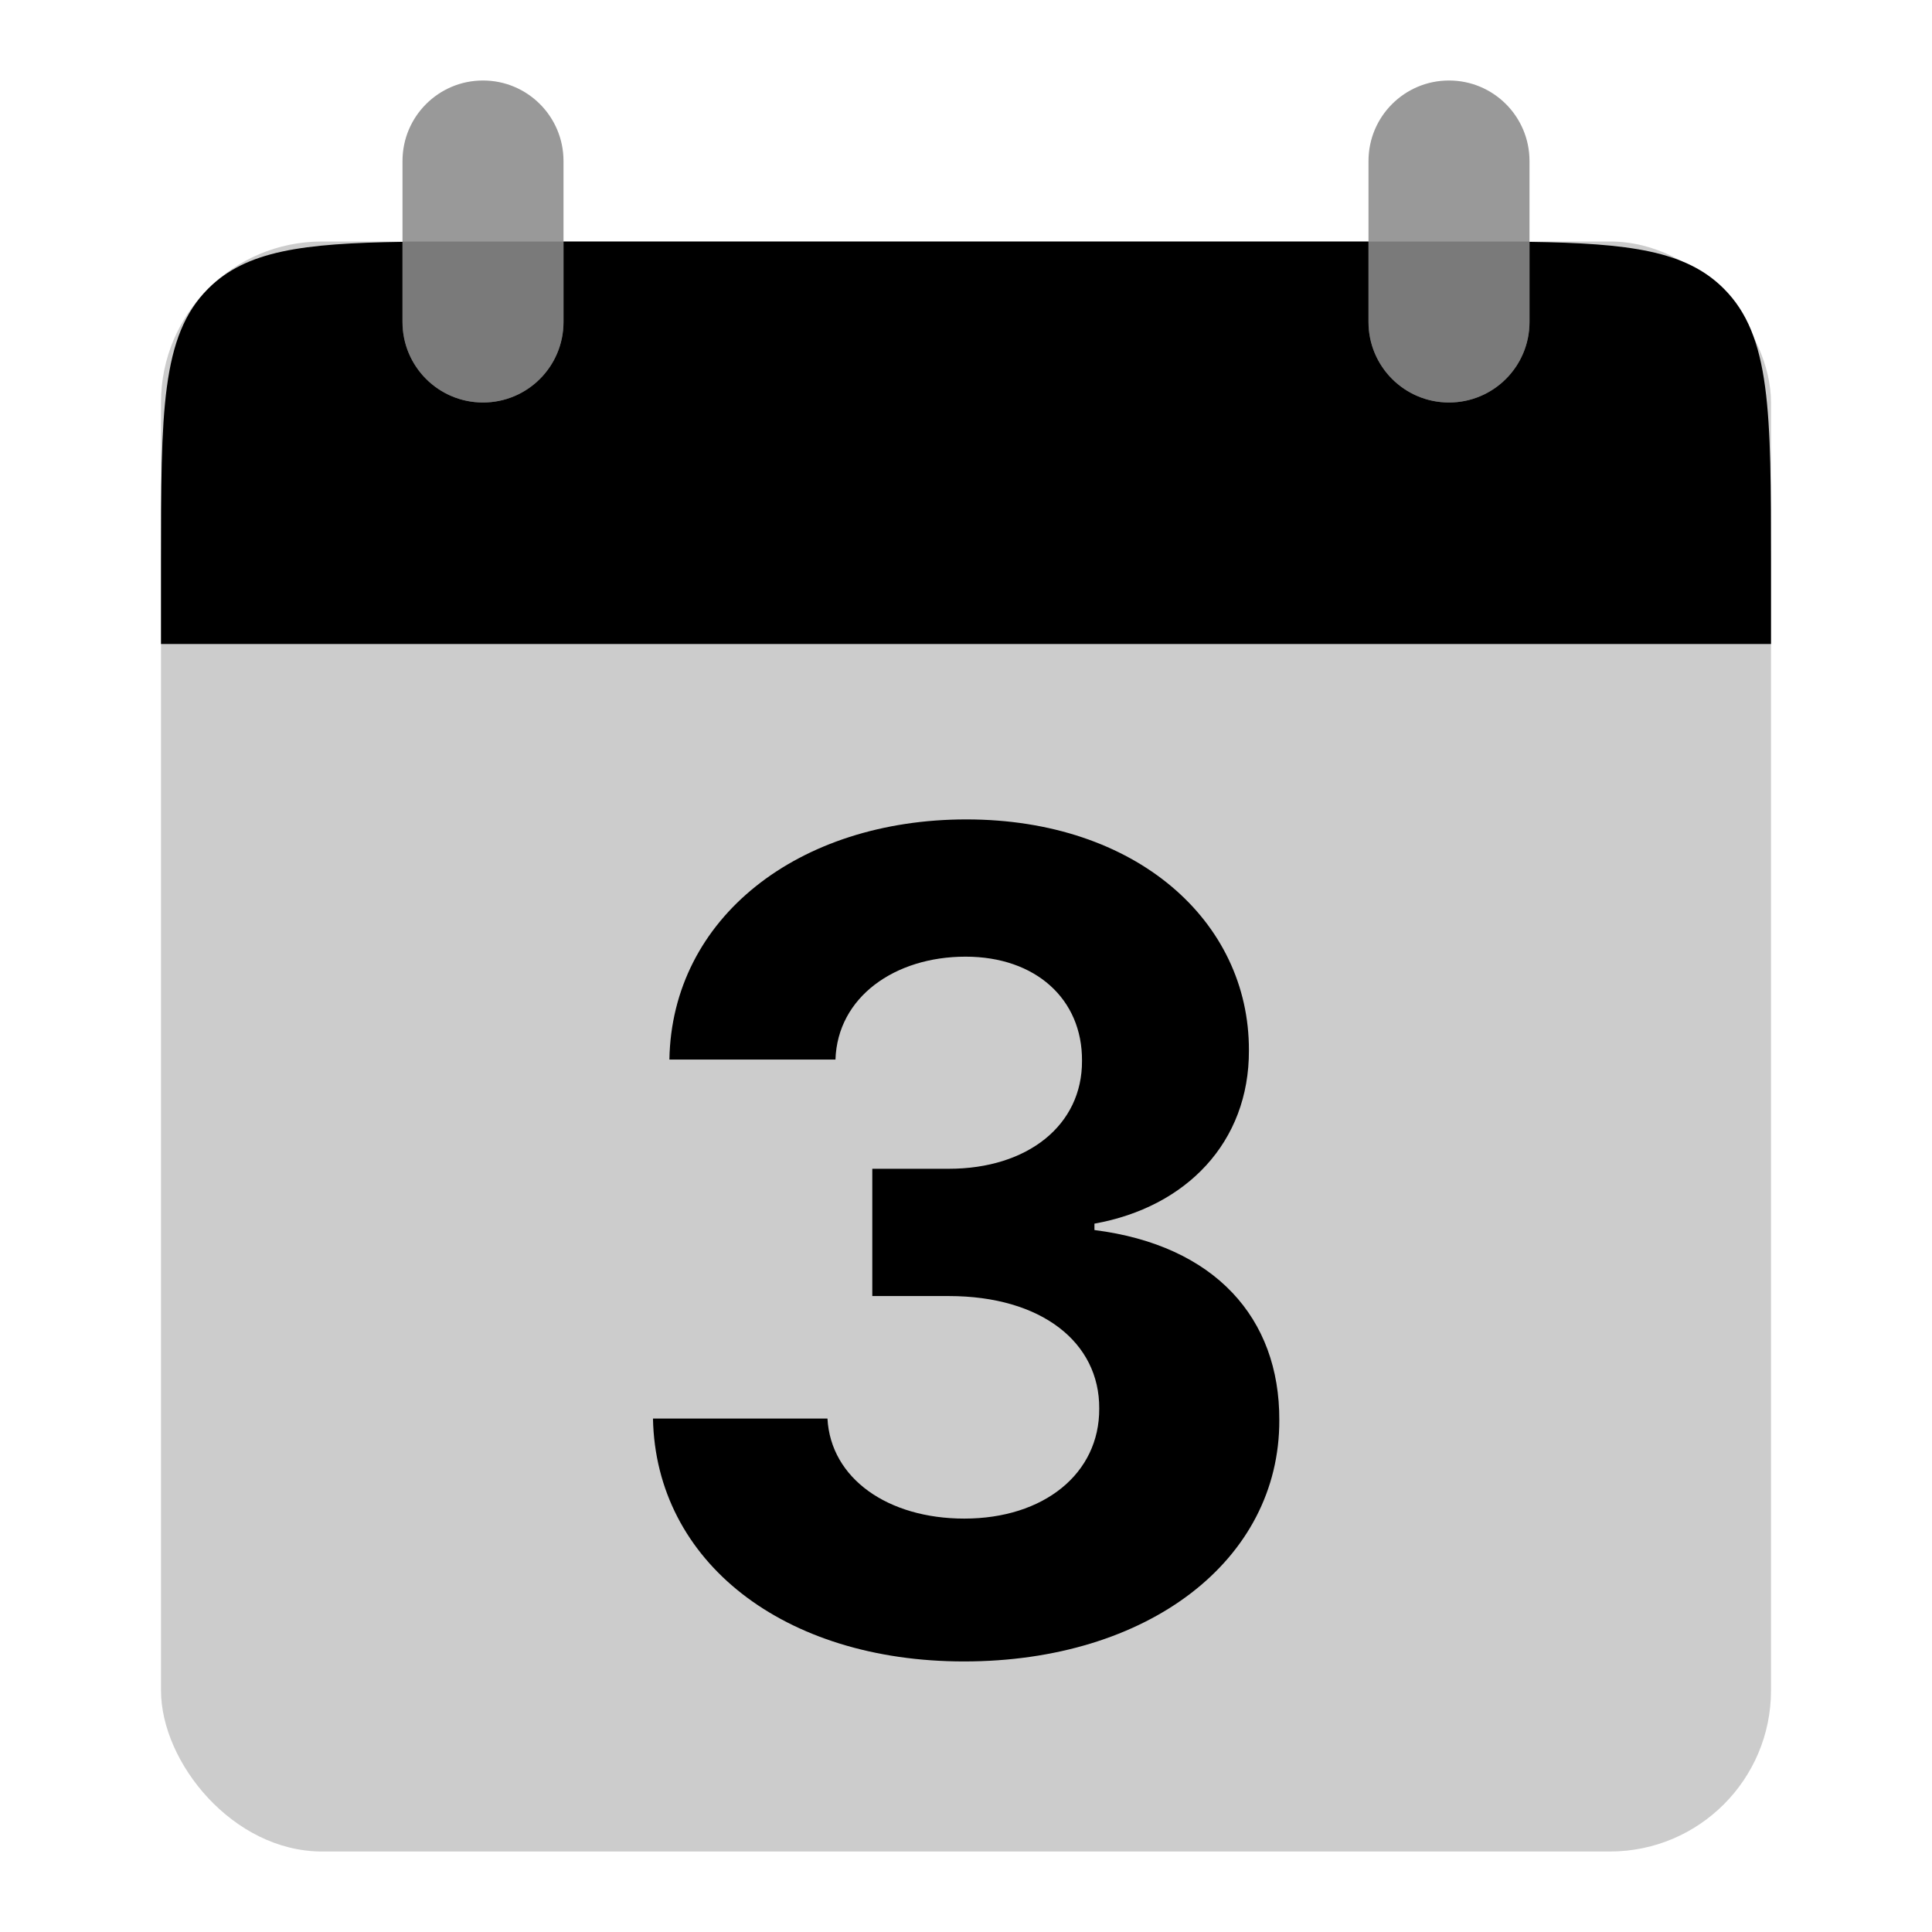 <svg width="48" height="48" viewBox="0 0 48 48" fill="none" xmlns="http://www.w3.org/2000/svg">
<rect opacity="0.2" x="4" y="6" width="40" height="40" rx="4" fill="black"/>
<path d="M23.949 41.278C28.523 41.278 31.794 38.763 31.784 35.283C31.794 32.747 30.183 30.938 27.191 30.56V30.401C29.468 29.993 31.038 28.382 31.029 26.095C31.038 22.884 28.225 20.358 24.009 20.358C19.833 20.358 16.691 22.804 16.631 26.324H20.757C20.807 24.773 22.229 23.768 23.989 23.768C25.729 23.768 26.892 24.822 26.882 26.354C26.892 27.954 25.53 29.038 23.571 29.038H21.672V32.2H23.571C25.878 32.2 27.32 33.354 27.31 34.994C27.32 36.615 25.928 37.729 23.959 37.729C22.06 37.729 20.638 36.734 20.558 35.243H16.223C16.293 38.803 19.475 41.278 23.949 41.278Z" fill="black"/>
<g opacity="0.4">
<path d="M10 4C10 2.895 10.895 2 12 2C13.105 2 14 2.895 14 4V8C14 9.105 13.105 10 12 10C10.895 10 10 9.105 10 8V4Z" fill="black"/>
<path d="M34 4C34 2.895 34.895 2 36 2C37.105 2 38 2.895 38 4V8C38 9.105 37.105 10 36 10C34.895 10 34 9.105 34 8V4Z" fill="black"/>
</g>
<path fill-rule="evenodd" clip-rule="evenodd" d="M10 6.009C7.52 6.045 6.115 6.228 5.172 7.172C4 8.343 4 10.229 4 14V16H44V14C44 10.229 44 8.343 42.828 7.172C41.885 6.228 40.48 6.045 38 6.009V8C38 9.105 37.105 10 36 10C34.895 10 34 9.105 34 8V6H14V8C14 9.105 13.105 10 12 10C10.895 10 10 9.105 10 8V6.009Z" fill="black"/>
</svg>
